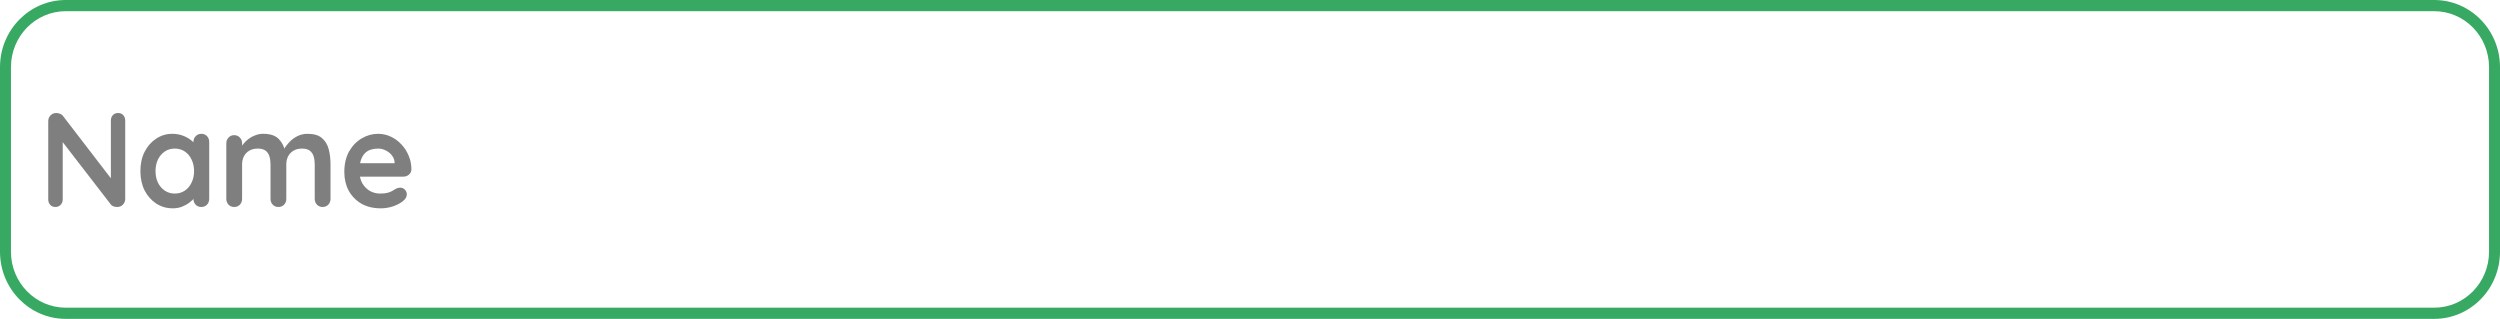<svg width="454" height="58" viewBox="0 0 454 58" fill="none" xmlns="http://www.w3.org/2000/svg">
<path fill-rule="evenodd" clip-rule="evenodd" d="M442.052 2.032H11.947C6.449 2.032 1.991 6.58 1.991 12.191V45.716C1.991 51.326 6.449 55.875 11.947 55.875H442.052C447.551 55.875 452.009 51.326 452.009 45.716V12.191C452.009 6.58 447.551 2.032 442.052 2.032ZM11.947 0C5.349 0 0 5.458 0 12.191V45.716C0 52.449 5.349 57.907 11.947 57.907H442.052C448.651 57.907 454 52.449 454 45.716V12.191C454 5.458 448.651 0 442.052 0H11.947Z" fill="#07933C" fill-opacity="0.8"/>
<path d="M21.449 20.521C21.832 20.521 22.142 20.651 22.381 20.911C22.62 21.172 22.74 21.497 22.74 21.887V36.101C22.74 36.524 22.596 36.882 22.309 37.174C22.039 37.45 21.696 37.589 21.282 37.589C21.075 37.589 20.86 37.556 20.637 37.491C20.43 37.41 20.27 37.304 20.159 37.174L10.768 25.008L11.39 24.617V36.223C11.39 36.613 11.262 36.938 11.007 37.198C10.768 37.459 10.45 37.589 10.052 37.589C9.669 37.589 9.359 37.459 9.12 37.198C8.881 36.938 8.761 36.613 8.761 36.223V22.009C8.761 21.586 8.897 21.236 9.167 20.96C9.454 20.668 9.805 20.521 10.219 20.521C10.442 20.521 10.673 20.57 10.912 20.668C11.151 20.749 11.326 20.879 11.437 21.058L20.541 32.907L20.135 33.2V21.887C20.135 21.497 20.255 21.172 20.494 20.911C20.733 20.651 21.051 20.521 21.449 20.521Z" fill="black" fill-opacity="0.5"/>
<path d="M36.559 24.3C36.973 24.3 37.316 24.439 37.587 24.715C37.858 24.991 37.993 25.349 37.993 25.788V36.101C37.993 36.524 37.858 36.882 37.587 37.174C37.316 37.45 36.973 37.589 36.559 37.589C36.145 37.589 35.803 37.45 35.532 37.174C35.261 36.882 35.126 36.524 35.126 36.101V34.907L35.651 35.126C35.651 35.337 35.54 35.597 35.317 35.906C35.094 36.199 34.791 36.491 34.409 36.784C34.026 37.077 33.572 37.328 33.047 37.54C32.537 37.735 31.979 37.832 31.374 37.832C30.275 37.832 29.279 37.548 28.387 36.979C27.495 36.394 26.786 35.597 26.261 34.59C25.751 33.566 25.496 32.395 25.496 31.079C25.496 29.746 25.751 28.575 26.261 27.568C26.786 26.544 27.487 25.747 28.363 25.178C29.239 24.593 30.211 24.3 31.278 24.3C31.963 24.3 32.593 24.406 33.166 24.617C33.74 24.829 34.233 25.097 34.648 25.422C35.078 25.747 35.404 26.08 35.627 26.422C35.866 26.747 35.986 27.023 35.986 27.251L35.126 27.568V25.788C35.126 25.365 35.261 25.016 35.532 24.739C35.803 24.447 36.145 24.3 36.559 24.3ZM31.733 35.15C32.433 35.15 33.047 34.972 33.572 34.614C34.098 34.256 34.504 33.769 34.791 33.151C35.094 32.533 35.245 31.843 35.245 31.079C35.245 30.298 35.094 29.599 34.791 28.982C34.504 28.364 34.098 27.877 33.572 27.519C33.047 27.161 32.433 26.983 31.733 26.983C31.047 26.983 30.442 27.161 29.916 27.519C29.391 27.877 28.977 28.364 28.674 28.982C28.387 29.599 28.244 30.298 28.244 31.079C28.244 31.843 28.387 32.533 28.674 33.151C28.977 33.769 29.391 34.256 29.916 34.614C30.442 34.972 31.047 35.15 31.733 35.15Z" fill="black" fill-opacity="0.5"/>
<path d="M47.812 24.3C49.086 24.3 50.026 24.617 50.632 25.251C51.237 25.869 51.635 26.674 51.826 27.665L51.42 27.446L51.611 27.056C51.802 26.682 52.097 26.284 52.495 25.861C52.894 25.422 53.371 25.056 53.929 24.764C54.502 24.455 55.14 24.3 55.84 24.3C56.987 24.3 57.856 24.552 58.445 25.056C59.05 25.56 59.465 26.235 59.688 27.08C59.911 27.909 60.022 28.835 60.022 29.86V36.101C60.022 36.524 59.887 36.882 59.616 37.174C59.345 37.45 59.003 37.589 58.588 37.589C58.174 37.589 57.832 37.45 57.561 37.174C57.29 36.882 57.155 36.524 57.155 36.101V29.86C57.155 29.323 57.091 28.844 56.964 28.421C56.836 27.982 56.605 27.633 56.271 27.373C55.936 27.113 55.458 26.983 54.837 26.983C54.232 26.983 53.714 27.113 53.284 27.373C52.854 27.633 52.527 27.982 52.304 28.421C52.097 28.844 51.993 29.323 51.993 29.86V36.101C51.993 36.524 51.858 36.882 51.587 37.174C51.316 37.45 50.974 37.589 50.56 37.589C50.146 37.589 49.803 37.45 49.532 37.174C49.261 36.882 49.126 36.524 49.126 36.101V29.86C49.126 29.323 49.062 28.844 48.935 28.421C48.807 27.982 48.577 27.633 48.242 27.373C47.907 27.113 47.43 26.983 46.808 26.983C46.203 26.983 45.685 27.113 45.255 27.373C44.825 27.633 44.498 27.982 44.276 28.421C44.068 28.844 43.965 29.323 43.965 29.86V36.101C43.965 36.524 43.83 36.882 43.559 37.174C43.288 37.45 42.945 37.589 42.531 37.589C42.117 37.589 41.775 37.45 41.504 37.174C41.233 36.882 41.097 36.524 41.097 36.101V26.032C41.097 25.609 41.233 25.259 41.504 24.983C41.775 24.691 42.117 24.544 42.531 24.544C42.945 24.544 43.288 24.691 43.559 24.983C43.83 25.259 43.965 25.609 43.965 26.032V27.08L43.606 27.007C43.75 26.73 43.949 26.438 44.204 26.129C44.459 25.804 44.769 25.503 45.136 25.227C45.502 24.951 45.908 24.731 46.354 24.569C46.8 24.39 47.286 24.3 47.812 24.3Z" fill="black" fill-opacity="0.5"/>
<path d="M69.147 37.832C67.793 37.832 66.614 37.548 65.611 36.979C64.623 36.394 63.858 35.605 63.317 34.614C62.791 33.622 62.528 32.501 62.528 31.249C62.528 29.786 62.815 28.543 63.388 27.519C63.978 26.479 64.742 25.682 65.682 25.13C66.622 24.577 67.618 24.3 68.669 24.3C69.481 24.3 70.246 24.471 70.963 24.812C71.696 25.154 72.341 25.625 72.898 26.227C73.456 26.812 73.894 27.494 74.213 28.275C74.547 29.055 74.714 29.884 74.714 30.762C74.698 31.152 74.547 31.469 74.26 31.712C73.974 31.956 73.639 32.078 73.257 32.078H64.129L63.412 29.64H72.182L71.656 30.128V29.469C71.624 28.998 71.457 28.575 71.154 28.202C70.867 27.828 70.501 27.535 70.055 27.324C69.625 27.096 69.163 26.983 68.669 26.983C68.191 26.983 67.745 27.047 67.331 27.177C66.917 27.308 66.558 27.527 66.256 27.836C65.953 28.145 65.714 28.559 65.539 29.079C65.364 29.599 65.276 30.258 65.276 31.054C65.276 31.932 65.451 32.68 65.802 33.297C66.168 33.899 66.63 34.362 67.188 34.687C67.761 34.996 68.366 35.15 69.004 35.15C69.593 35.15 70.063 35.102 70.413 35.004C70.764 34.907 71.043 34.793 71.25 34.663C71.473 34.516 71.672 34.395 71.847 34.297C72.134 34.151 72.405 34.078 72.659 34.078C73.01 34.078 73.297 34.2 73.52 34.443C73.759 34.687 73.878 34.972 73.878 35.297C73.878 35.736 73.655 36.134 73.209 36.491C72.795 36.849 72.213 37.166 71.465 37.442C70.716 37.702 69.943 37.832 69.147 37.832Z" fill="black" fill-opacity="0.5"/>
</svg>
